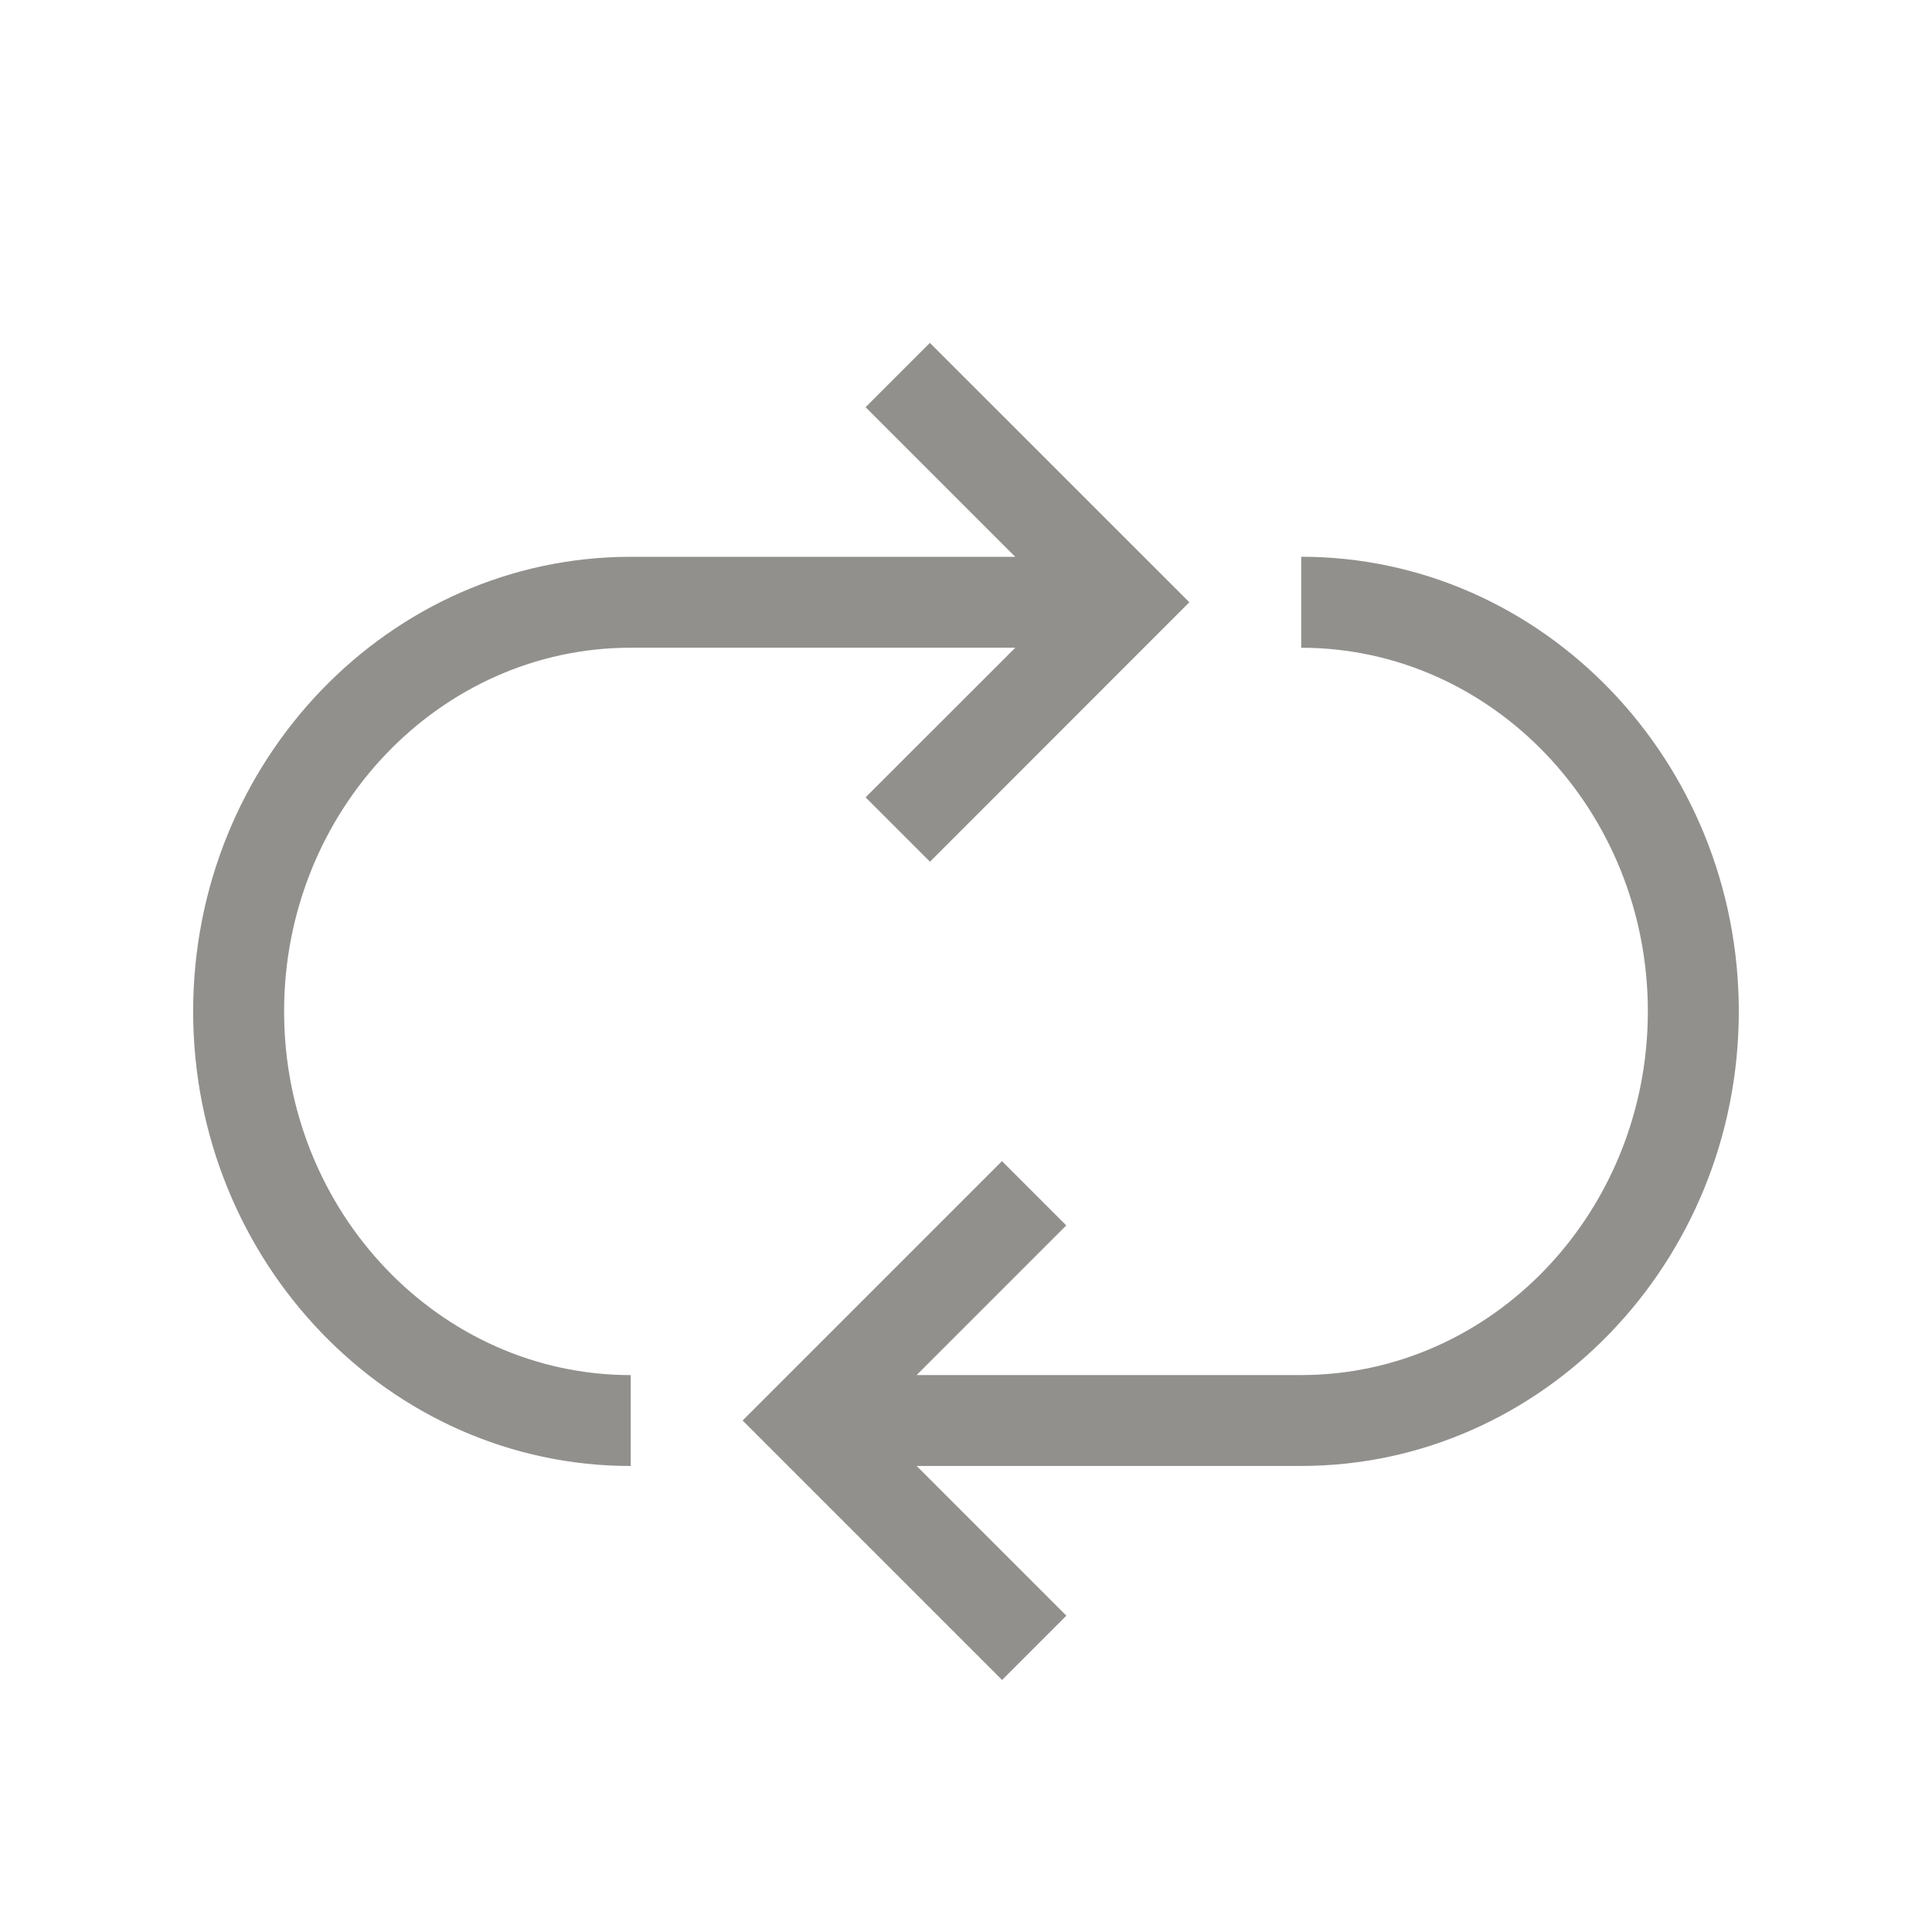 <!-- Generated by IcoMoon.io -->
<svg version="1.1" xmlns="http://www.w3.org/2000/svg" width="40" height="40" viewBox="0 0 40 40">
<title>th-loop</title>
<path fill="#91908d" d="M5.882 20.941c0 4.152 3.221 7.529 7.177 7.529v1.882c-4.996 0-9.060-4.222-9.060-9.412s4.064-9.412 9.060-9.412h7.96l-3.098-3.098 1.331-1.331 5.372 5.37-5.37 5.372-1.333-1.333 3.1-3.098h-7.962c-3.957 0-7.177 3.377-7.177 7.529zM26.94 11.529v1.882c3.957 0 7.177 3.377 7.177 7.529s-3.221 7.529-7.177 7.529h-7.962l3.098-3.098-1.331-1.331-5.37 5.37 5.372 5.372 1.331-1.331-3.1-3.1h7.96c4.998 0 9.062-4.222 9.062-9.412s-4.064-9.412-9.060-9.412z"></path>
</svg>
